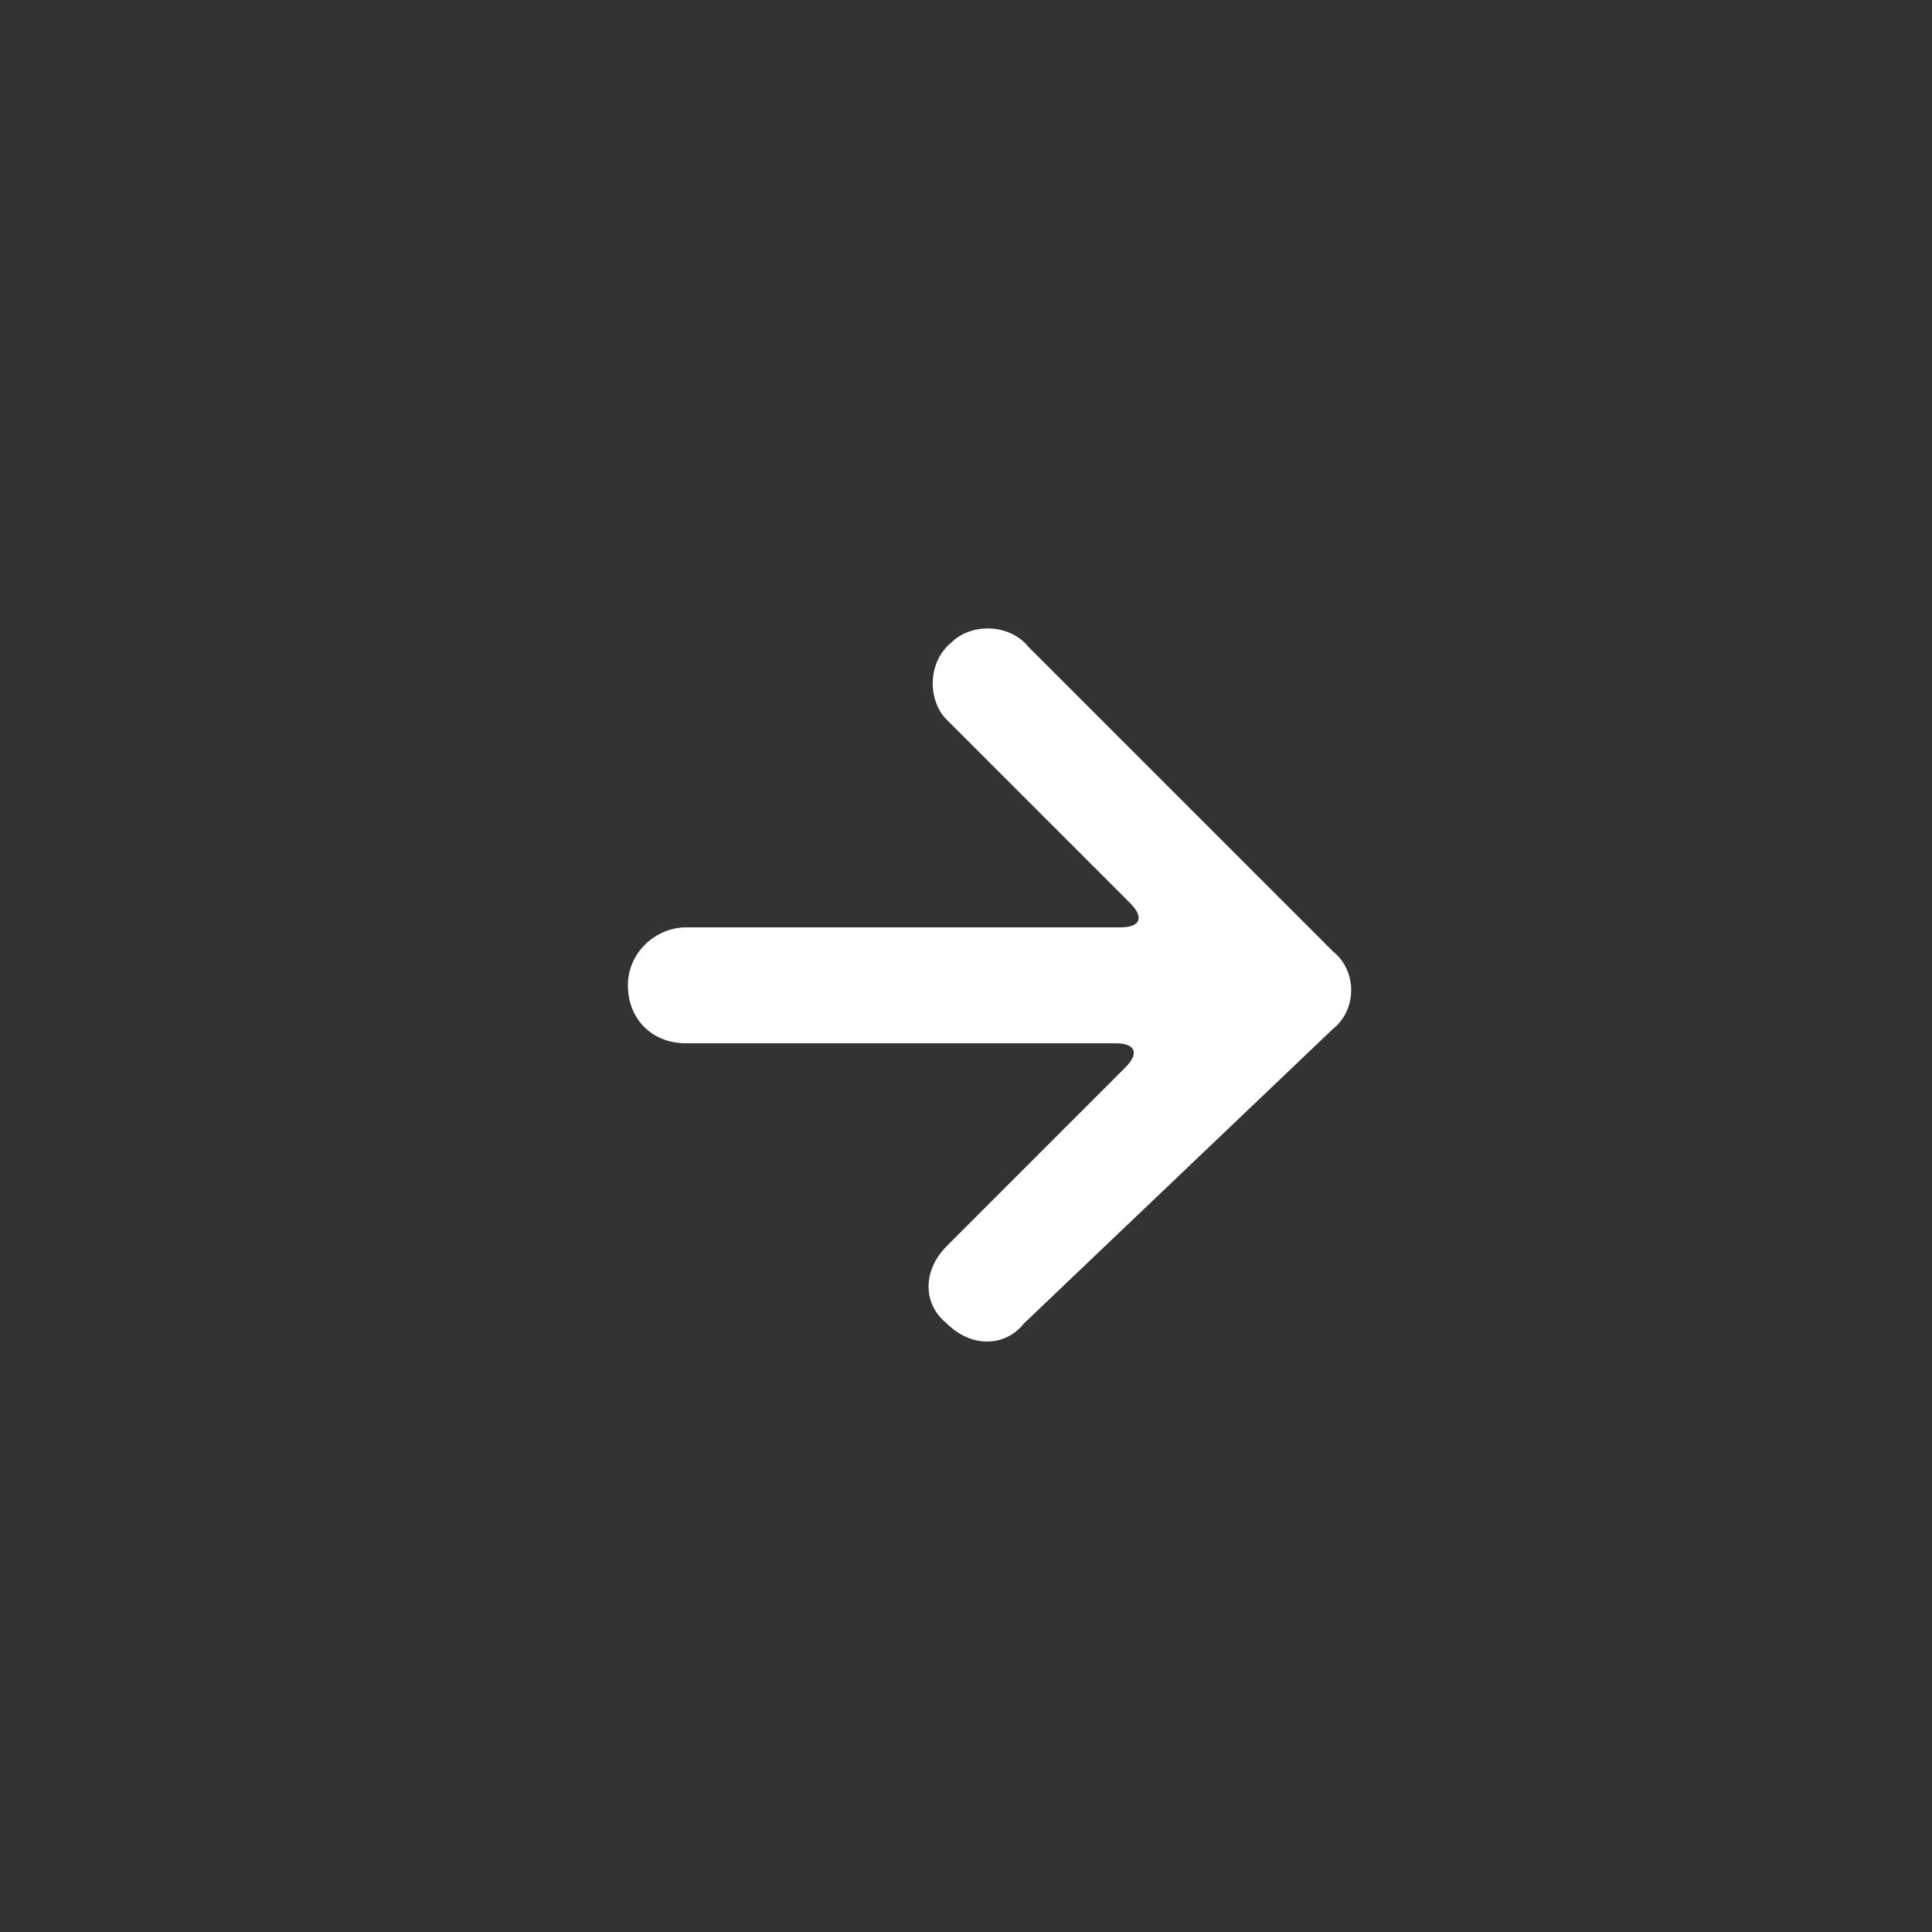 <?xml version="1.0" encoding="utf-8"?>
<!-- Generator: Adobe Illustrator 21.0.0, SVG Export Plug-In . SVG Version: 6.00 Build 0)  -->
<svg version="1.1" id="Layer_1" xmlns="http://www.w3.org/2000/svg" xmlns:xlink="http://www.w3.org/1999/xlink" x="0px" y="0px"
	 viewBox="0 0 40 40" style="enable-background:new 0 0 40 40;" xml:space="preserve">
<rect x="0" y="0" width="40" height="40" fill="#333333" stroke="none"/>
<style type="text/css">
	.st0{fill:#FFFFFF;}
</style>
<g id="Group_1861" transform="translate(3308 -30)">
	<g id="Group_1326" transform="translate(1310 915.023)">
		<g id="Group_1325" transform="translate(0 -0.023)">
			<path id="Path_1588" class="st0" d="M-4590.4-863.7c0.5-0.4,0.5-1.2,0-1.6c0,0,0,0,0,0l-6.3-6.3c-0.4-0.5-1.2-0.5-1.6-0.1
				c-0.5,0.4-0.5,1.2-0.1,1.6c0,0,0,0,0.1,0.1l3.7,3.7c0.3,0.3,0.2,0.5-0.2,0.5h-9c-0.6,0-1.2,0.5-1.2,1.2s0.5,1.2,1.2,1.2h8.9
				c0.4,0,0.5,0.2,0.2,0.5l-3.7,3.7c-0.5,0.5-0.5,1.2,0,1.6c0.5,0.5,1.2,0.5,1.6,0L-4590.4-863.7z"/>
		</g>
	</g>
</g>
</svg>
